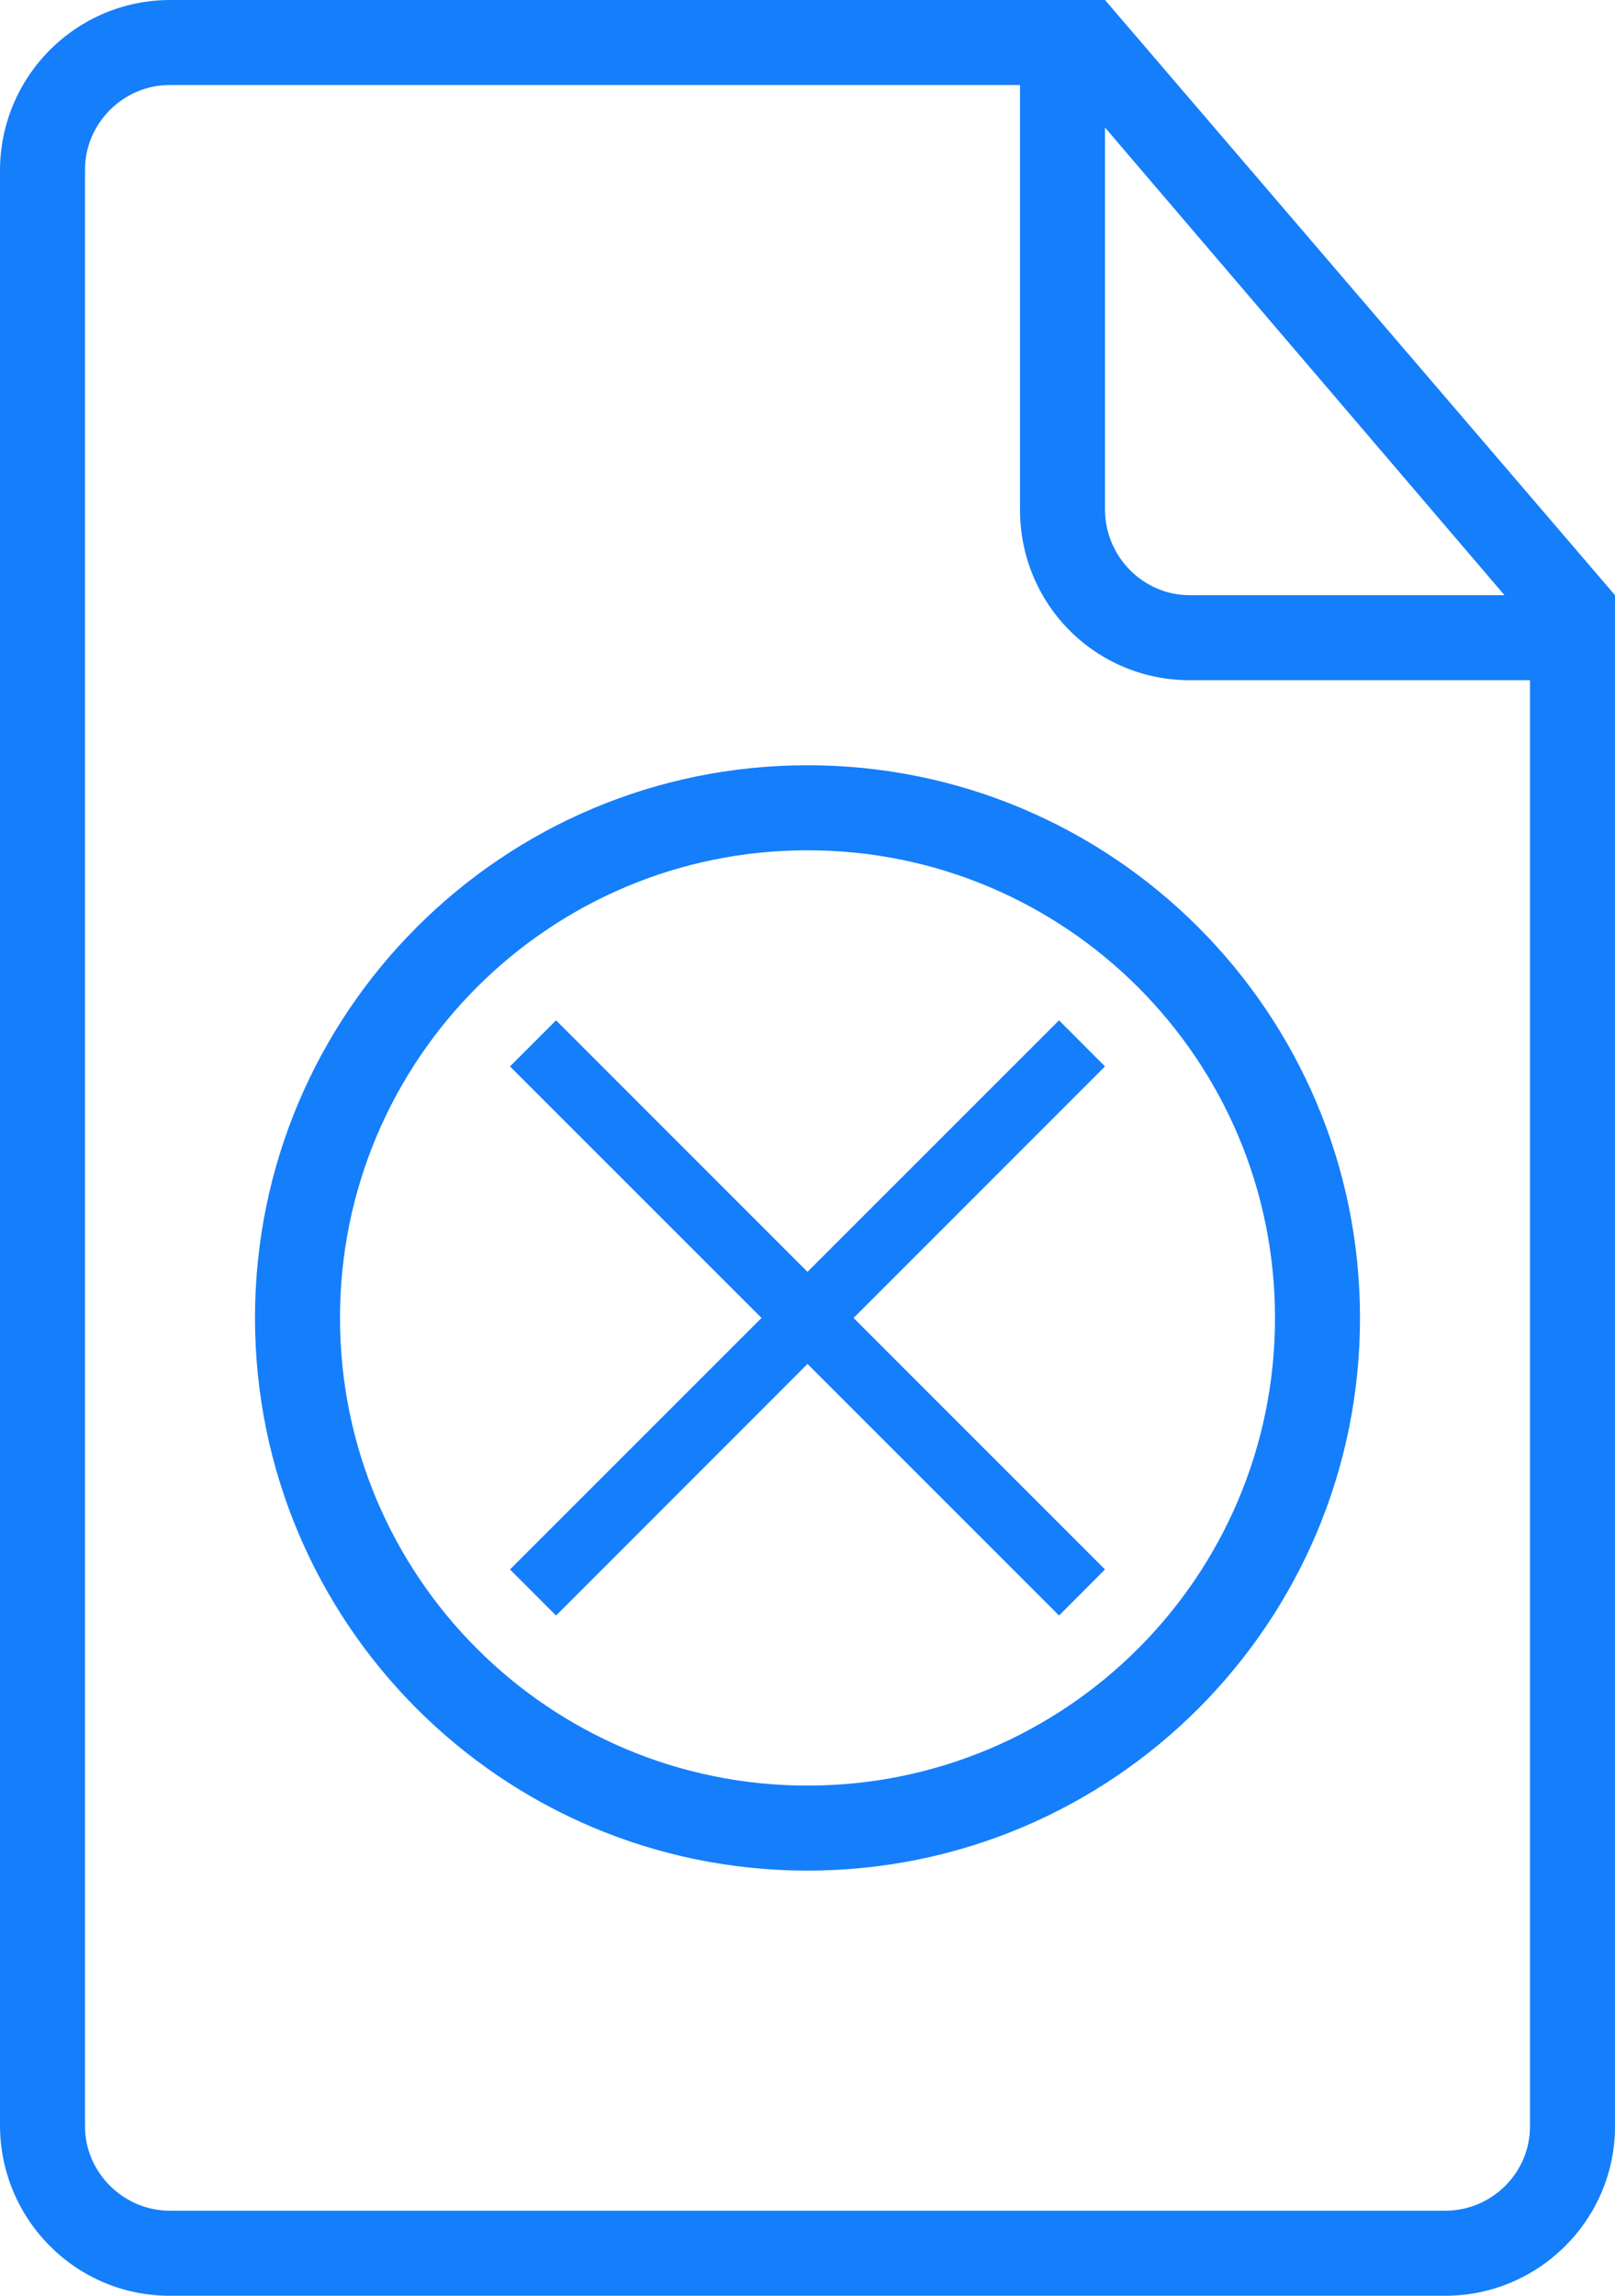 <?xml version="1.0" encoding="UTF-8" standalone="no"?>
<svg width="19px" height="27px" viewBox="0 0 19 27" version="1.1" xmlns="http://www.w3.org/2000/svg" xmlns:xlink="http://www.w3.org/1999/xlink" xmlns:sketch="http://www.bohemiancoding.com/sketch/ns">
    <!-- Generator: Sketch 3.2.2 (9983) - http://www.bohemiancoding.com/sketch -->
    <title>Slice 1</title>
    <desc>Created with Sketch.</desc>
    <defs></defs>
    <g id="Page-1" stroke="none" stroke-width="1" fill="none" fill-rule="evenodd" sketch:type="MSPage">
        <g id="document-cancel-fill" sketch:type="MSLayerGroup" transform="translate(3, 9)" fill="#157EFB">
            <g id="Page-1" sketch:type="MSShapeGroup">
                <g id="1428771527_699347-icon-74-document-search">
                    <g id="Page-1">
                        <g id="icon-74-document-search">
                            <path d="M6.5,13 C10.09,13 13,10.09 13,6.5 C13,2.91 10.09,0 6.5,0 C2.91,0 0,2.91 0,6.5 C0,10.09 2.91,13 6.5,13 L6.5,13 L6.5,13 Z M6.5,12 C9.538,12 12,9.538 12,6.5 C12,3.462 9.538,1 6.5,1 C3.462,1 1,3.462 1,6.5 C1,9.538 3.462,12 6.5,12 L6.5,12 L6.5,12 Z M9.459,3 L6.5,5.958 L3.542,3 L3,3.542 L5.959,6.5 L3,9.458 L3.542,10 L6.5,7.041 L9.459,10 L10,9.458 L7.042,6.5 L10,3.542 L9.459,3 L9.459,3 Z" id="document-search"></path>
                        </g>
                    </g>
                </g>
            </g>
        </g>
        <path d="M12.5,0 L2.003,0 C0.897,0 0,0.898 0,2.007 L0,24.993 C0,26.101 0.891,27 1.997,27 L17.003,27 C18.106,27 19,26.102 19,25.009 L19,7.5 L19,7 L13,0 L12.5,0 L12.5,0 Z M12,1 L1.996,1 C1.446,1 1,1.455 1,1.995 L1,25.005 C1,25.554 1.455,26 2,26 L17,26 C17.552,26 18,25.555 18,25.007 L18,8 L13.998,8 C12.894,8 12,7.113 12,5.994 L12,1 L12,1 Z M13,1.5 L13,5.991 C13,6.548 13.451,7 13.997,7 L17.7,7 L13,1.5 L13,1.5 Z" id="document" fill="#157EFB" sketch:type="MSShapeGroup"></path>
    </g>
</svg>